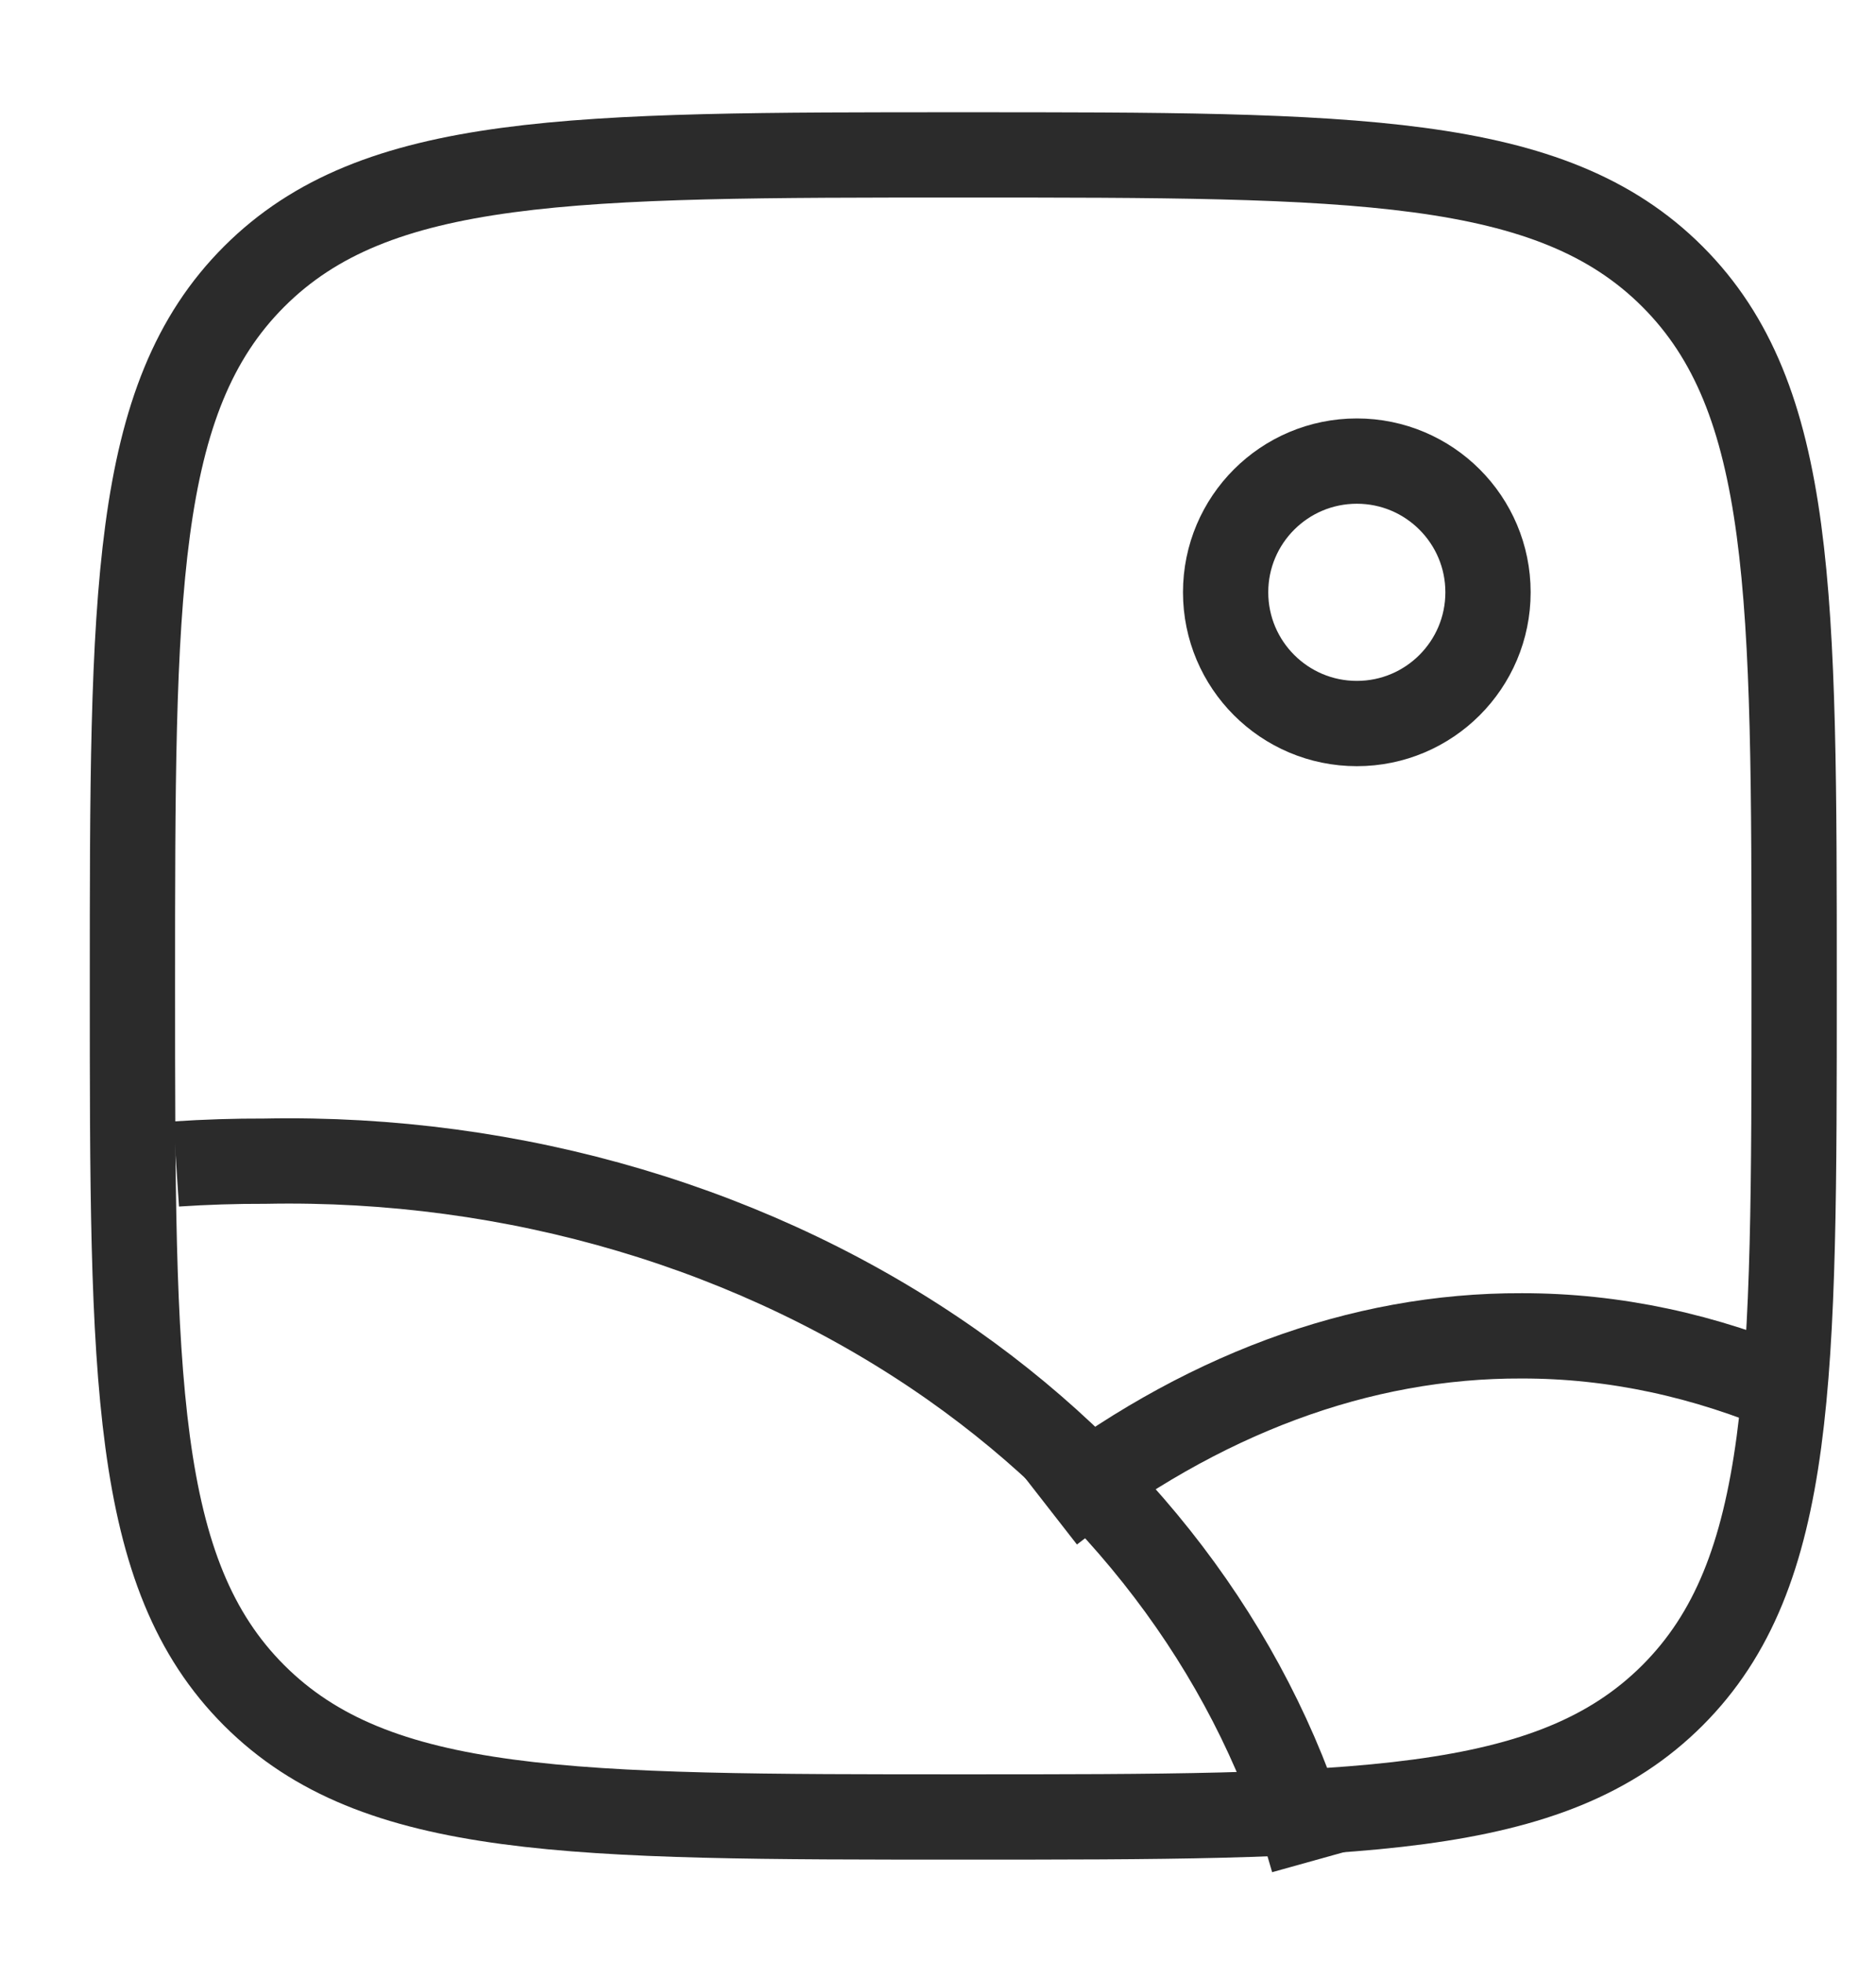 <svg width="22" height="23" viewBox="0 0 22 23" fill="none" xmlns="http://www.w3.org/2000/svg">
<g clip-path="url(#clip0_7_65)">
<path d="M1.553 11.56C1.553 6.967 1.553 4.67 2.98 3.243C4.407 1.816 6.703 1.816 11.296 1.816C15.889 1.816 18.186 1.816 19.613 3.243C21.04 4.67 21.04 6.967 21.04 11.56C21.04 16.153 21.04 18.45 19.613 19.877C18.186 21.303 15.889 21.303 11.296 21.303C6.703 21.303 4.407 21.303 2.98 19.877C1.553 18.45 1.553 16.153 1.553 11.56Z" stroke="#2B2B2B"/>
<path d="M15.912 8.483C16.761 8.483 17.45 7.794 17.45 6.944C17.45 6.095 16.761 5.406 15.912 5.406C15.062 5.406 14.373 6.095 14.373 6.944C14.373 7.794 15.062 8.483 15.912 8.483Z" stroke="#2B2B2B"/>
<path d="M15.4 21.816C14.764 19.534 13.281 17.49 11.171 16.005C8.895 14.404 6.037 13.556 3.108 13.614C2.76 13.613 2.413 13.624 2.066 13.647" stroke="#2B2B2B" stroke-linejoin="round"/>
<path d="M12.322 17.714C14.068 16.353 15.947 15.655 17.847 15.662C18.924 15.661 19.995 15.89 21.04 16.341" stroke="#2B2B2B" stroke-linejoin="round"/>
</g>
<defs>
<clipPath id="clip0_7_65">
<rect width="21" height="22" fill="white" transform="translate(0.707 0.5)"/>
</clipPath>
</defs>
</svg>
